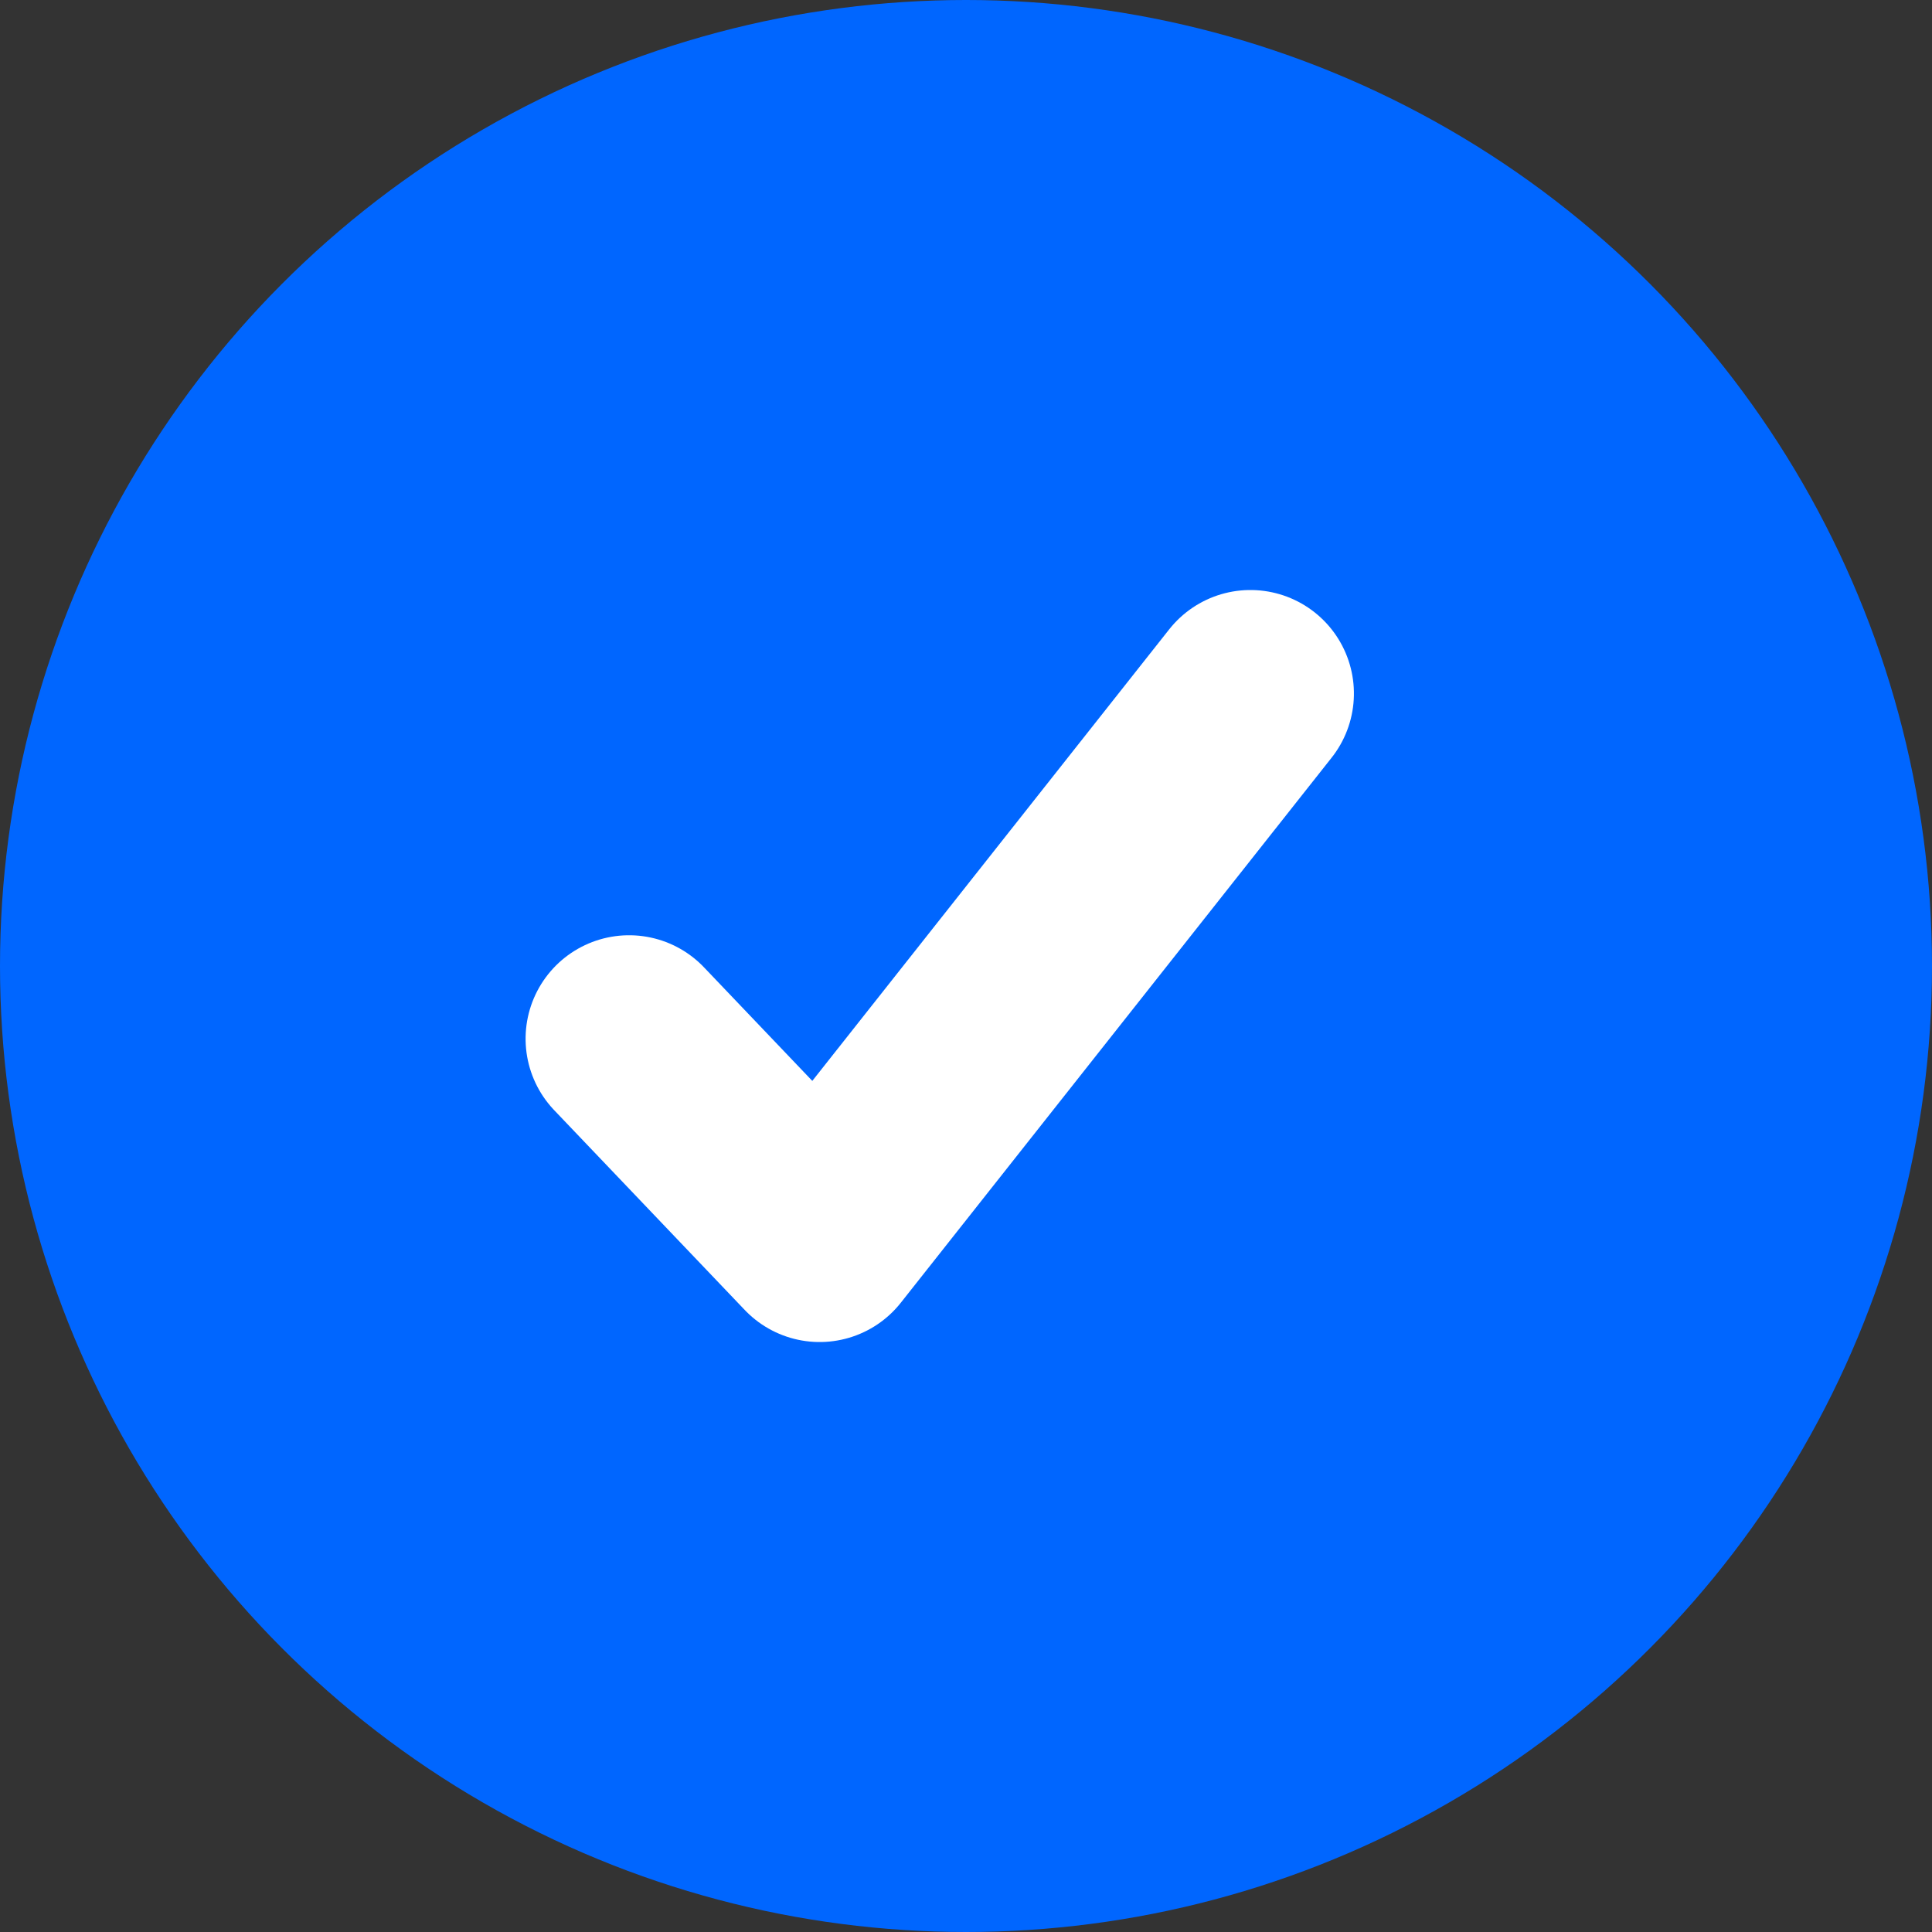 <svg xmlns="http://www.w3.org/2000/svg" width="21" height="21" viewBox="0 0 21 21">
  <rect x="0" y="0" width="21" height="21" fill="#333333" stroke="none"/>
  <g fill="none" fill-rule="evenodd">
    <circle cx="10.5" cy="10.5" r="10.5" fill="#06F"/>
    <polyline stroke="#FFF" stroke-linecap="round" stroke-linejoin="round" stroke-width="2.25" points="9 13.429 12 13.5 11.122 6" transform="rotate(45 10.5 9.75)"/>
  </g>
</svg>
